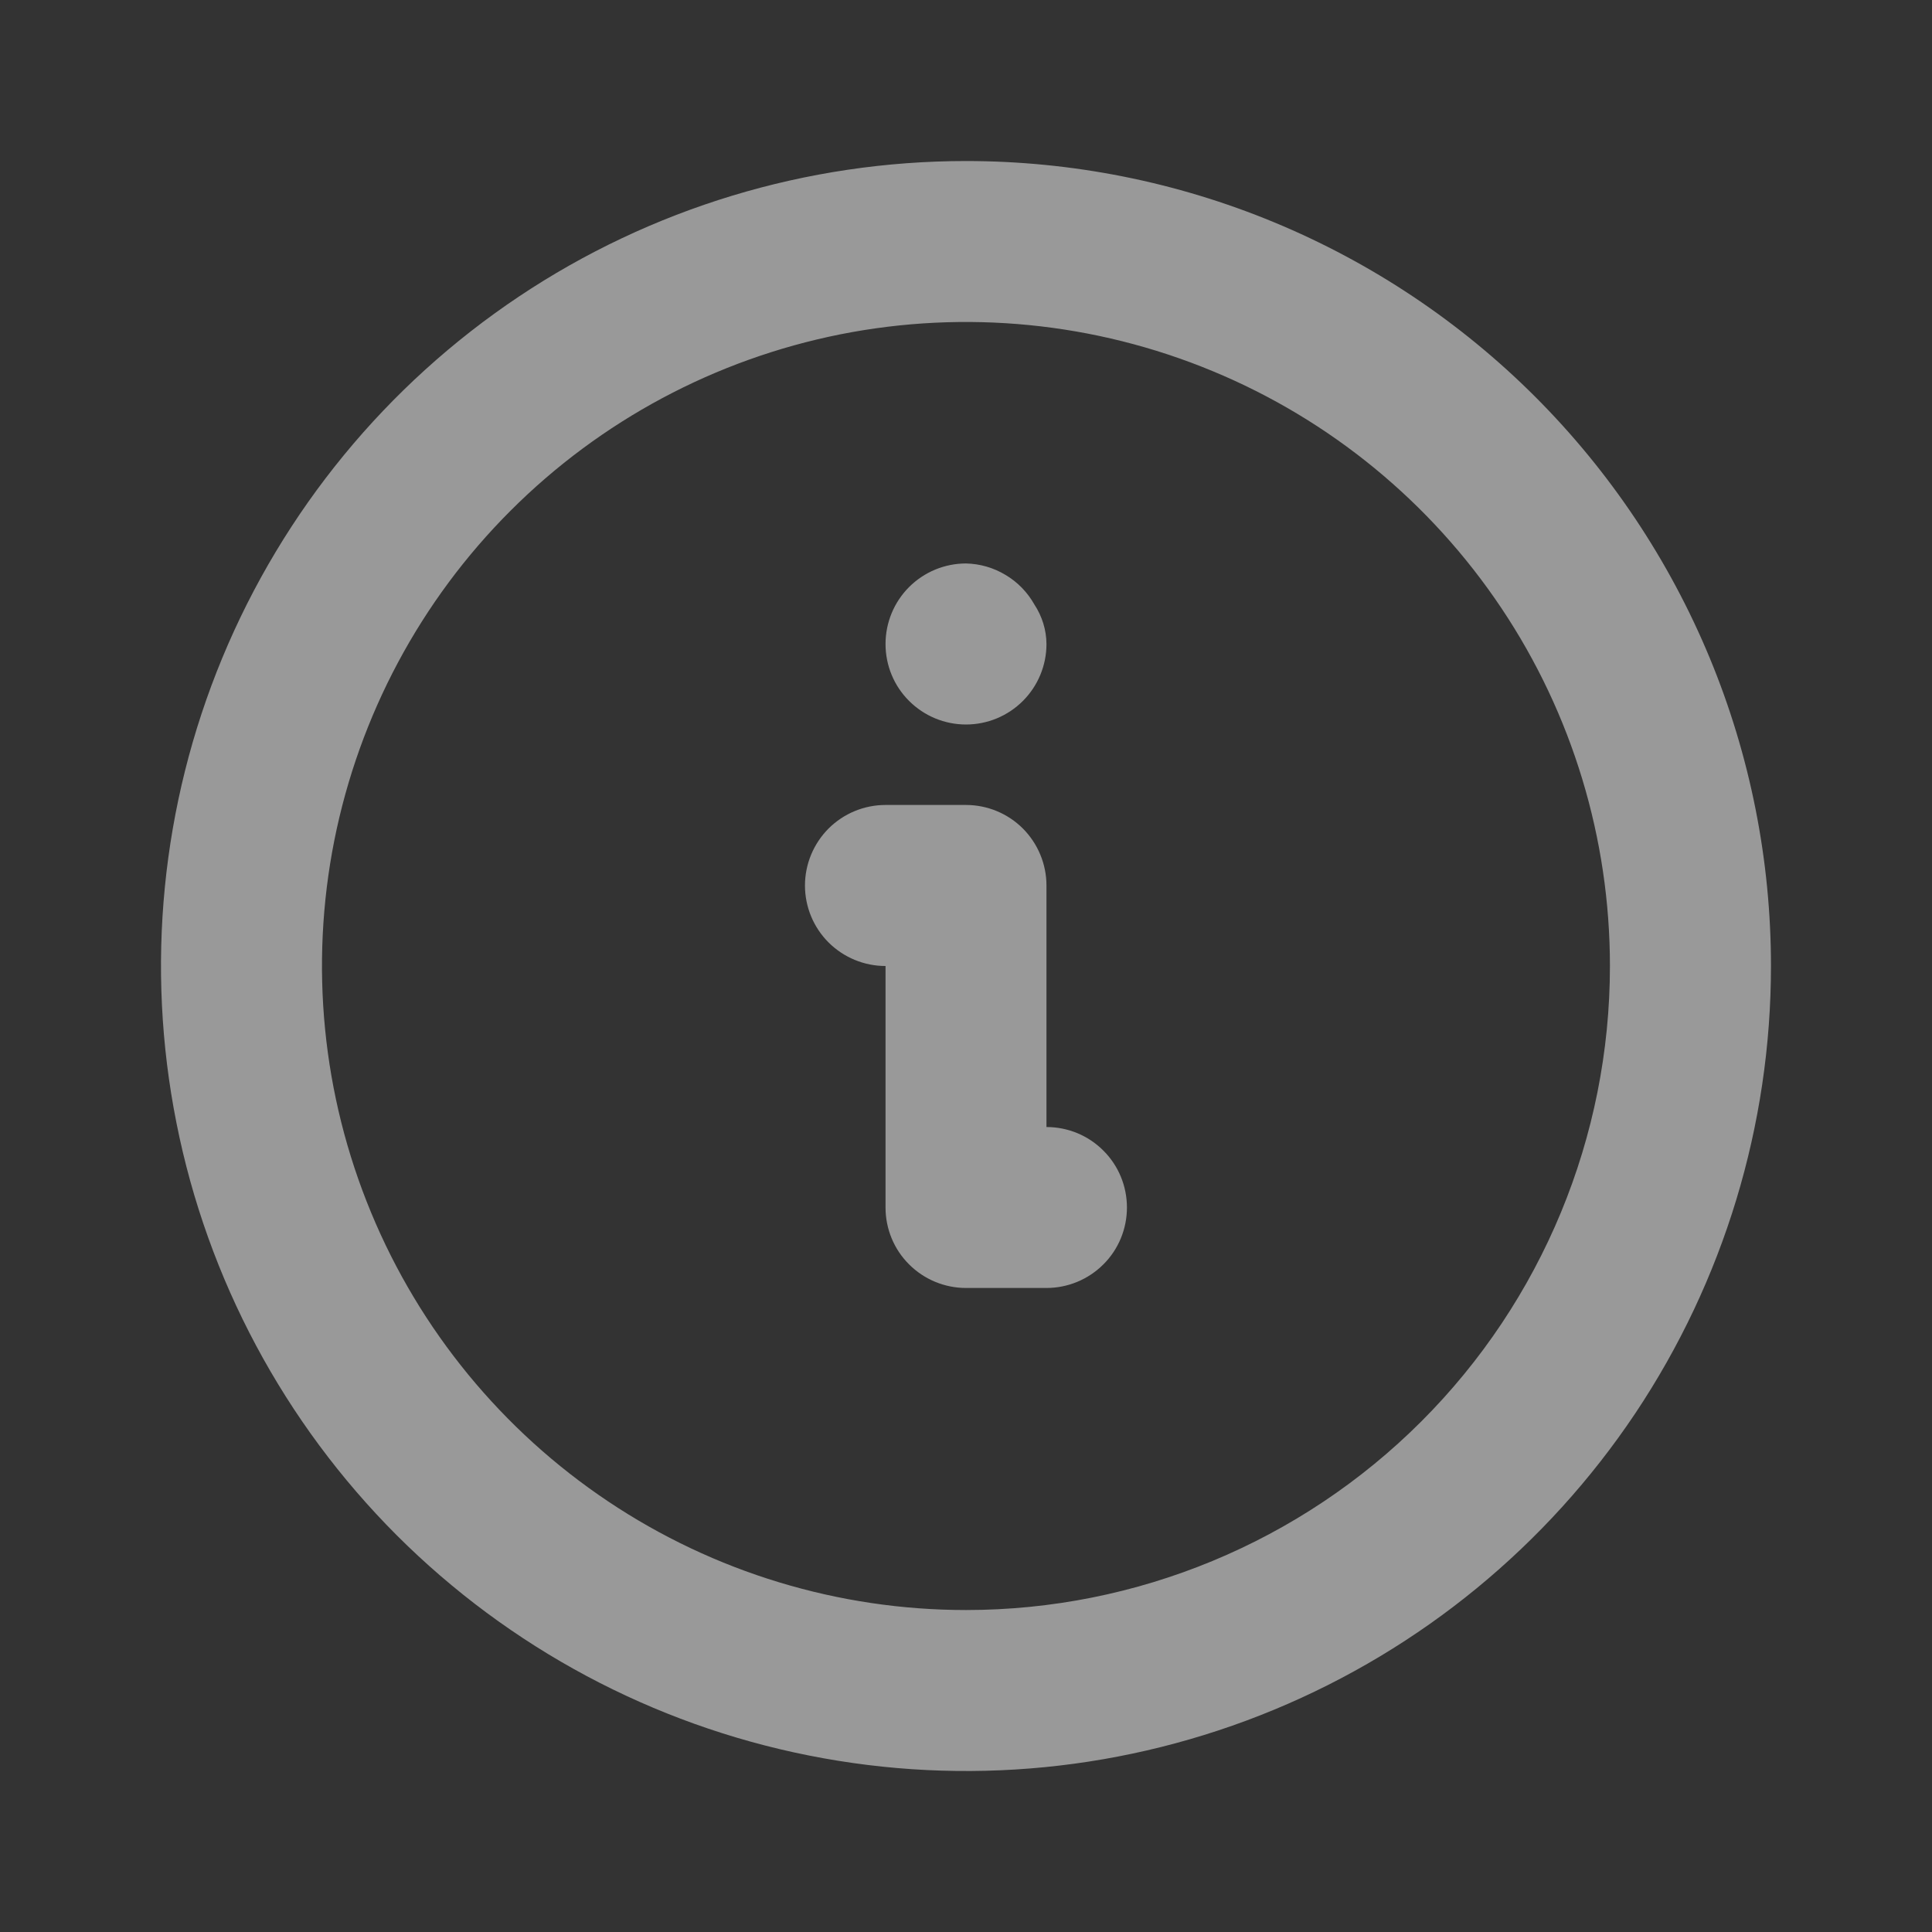 <svg width="20" height="20" viewBox="0 0 20 20" fill="none" xmlns="http://www.w3.org/2000/svg">
<rect x="0" y="0" width="20" height="20" fill="#333333" stroke="none"/>
<path d="M9.167 6.667C9.167 6.446 9.254 6.234 9.411 6.077C9.567 5.921 9.779 5.833 10 5.833C10.145 5.836 10.286 5.877 10.41 5.952C10.535 6.026 10.637 6.132 10.708 6.258C10.788 6.38 10.832 6.521 10.833 6.667C10.833 6.888 10.745 7.1 10.589 7.256C10.433 7.412 10.221 7.5 10 7.5C9.779 7.5 9.567 7.412 9.411 7.256C9.254 7.1 9.167 6.888 9.167 6.667ZM18.333 10C18.333 11.648 17.844 13.259 16.929 14.63C16.013 16 14.712 17.068 13.189 17.699C11.666 18.33 9.991 18.495 8.374 18.173C6.758 17.852 5.273 17.058 4.107 15.893C2.942 14.727 2.148 13.242 1.827 11.626C1.505 10.009 1.67 8.334 2.301 6.811C2.932 5.288 4 3.987 5.37 3.071C6.74 2.155 8.352 1.667 10 1.667C11.094 1.667 12.178 1.882 13.189 2.301C14.2 2.72 15.119 3.334 15.892 4.107C16.666 4.881 17.28 5.8 17.699 6.811C18.118 7.822 18.333 8.906 18.333 10ZM16.666 10C16.666 8.681 16.276 7.392 15.543 6.296C14.81 5.2 13.769 4.345 12.551 3.841C11.333 3.336 9.992 3.204 8.699 3.461C7.406 3.719 6.218 4.354 5.286 5.286C4.353 6.218 3.719 7.406 3.461 8.699C3.204 9.993 3.336 11.333 3.841 12.551C4.345 13.769 5.2 14.81 6.296 15.543C7.392 16.276 8.681 16.667 10 16.667C11.768 16.667 13.464 15.964 14.714 14.714C15.964 13.464 16.666 11.768 16.666 10ZM10.833 11.667V9.167C10.833 8.946 10.745 8.734 10.589 8.577C10.433 8.421 10.221 8.333 10 8.333H9.167C8.945 8.333 8.734 8.421 8.577 8.577C8.421 8.734 8.333 8.946 8.333 9.167C8.333 9.388 8.421 9.6 8.577 9.756C8.734 9.912 8.945 10 9.167 10V12.5C9.167 12.721 9.254 12.933 9.411 13.089C9.567 13.245 9.779 13.333 10 13.333H10.833C11.054 13.333 11.266 13.245 11.422 13.089C11.579 12.933 11.666 12.721 11.666 12.5C11.666 12.279 11.579 12.067 11.422 11.911C11.266 11.754 11.054 11.667 10.833 11.667Z" fill="white" fill-opacity="0.5"/>
</svg>

